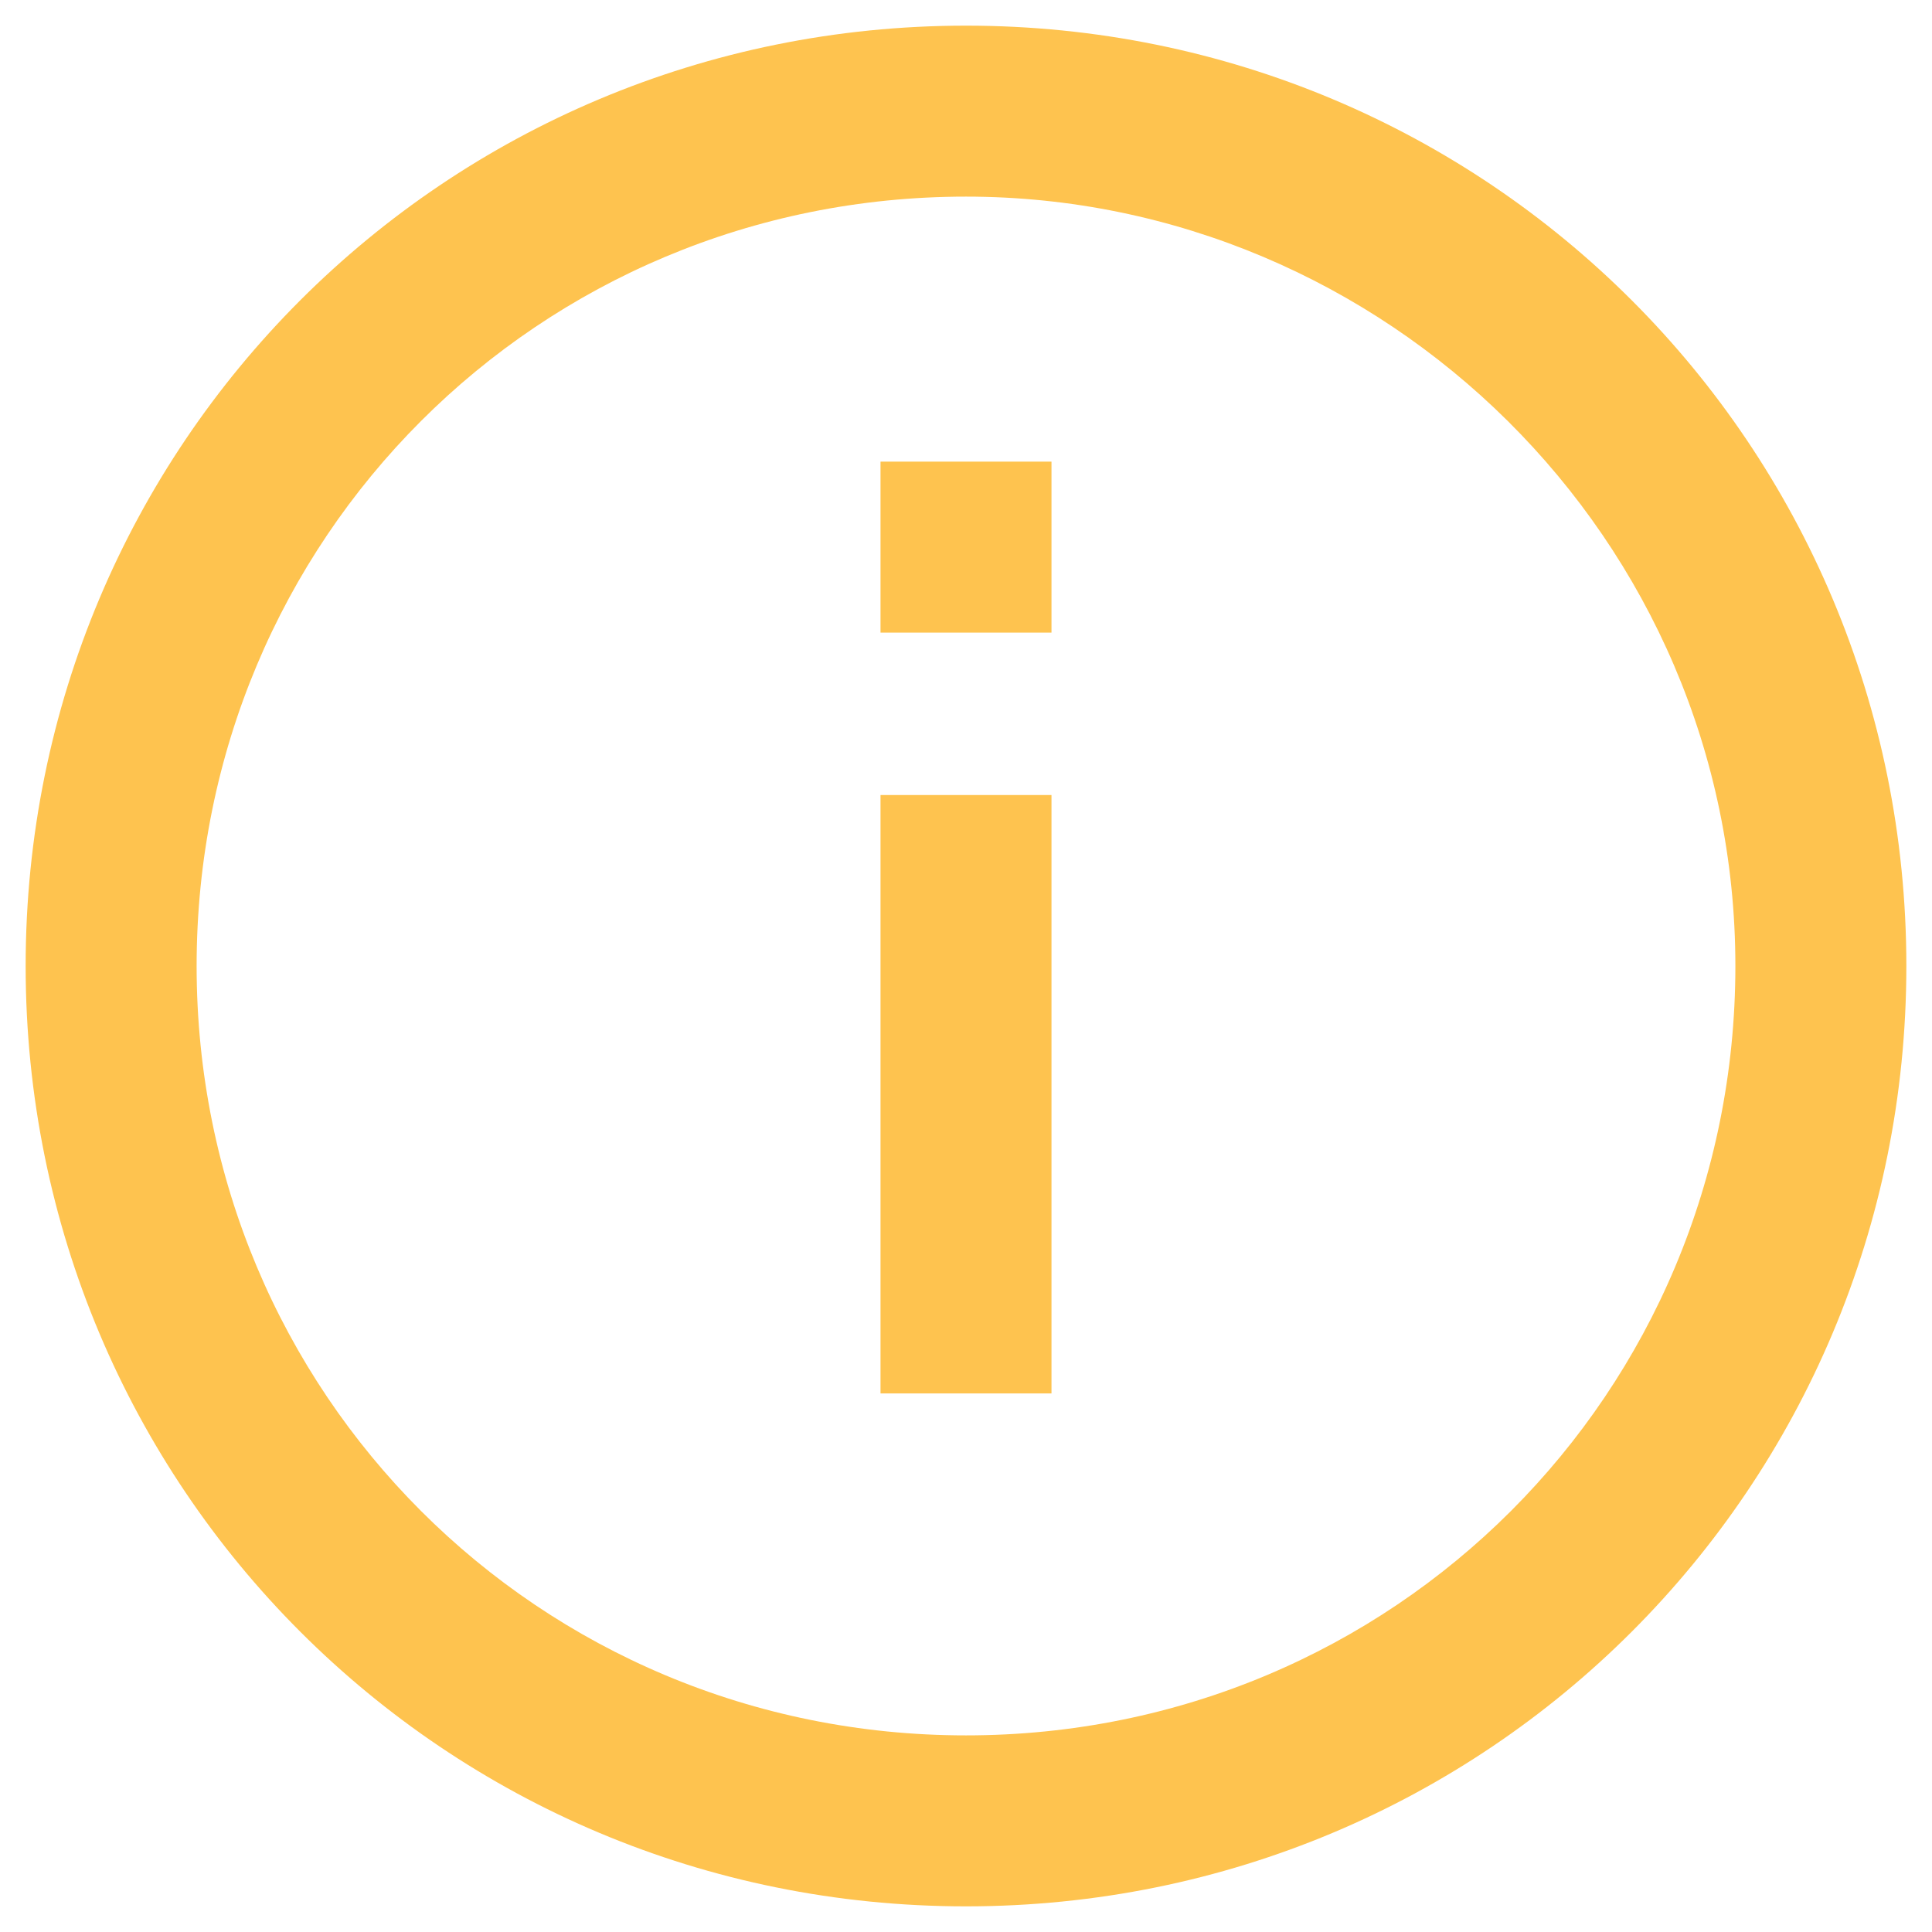 <?xml version="1.0" encoding="utf-8"?>
<!-- Generator: Adobe Illustrator 23.0.1, SVG Export Plug-In . SVG Version: 6.00 Build 0)  -->
<svg version="1.1" id="tell_us" xmlns="http://www.w3.org/2000/svg" xmlns:xlink="http://www.w3.org/1999/xlink" x="0px" y="0px"
	 viewBox="0 0 22.6 22.6" style="enable-background:new 0 0 22.6 22.6;" xml:space="preserve">
<style type="text/css">
	.st0{fill:none;}
	.st1{fill:#FEC34F;}
</style>
<g id="Ellipse_121">
	<circle class="st0" cx="11.3" cy="11.3" r="11"/>
	<path class="st1" d="M11.3,22.3c-6.1,0-11-4.9-11-11s4.9-11,11-11s11,4.9,11,11S17.4,22.3,11.3,22.3z M11.3,2.3c-5,0-9,4-9,9
		c0,5,4,9,9,9c5,0,9-4,9-9C20.3,6.3,16.2,2.3,11.3,2.3z"/>
</g>
<path class="st1" d="M12.3,16.3h-2v-7h2V16.3z M12.3,7.4h-2v-2h2V7.4z"/>
</svg>
